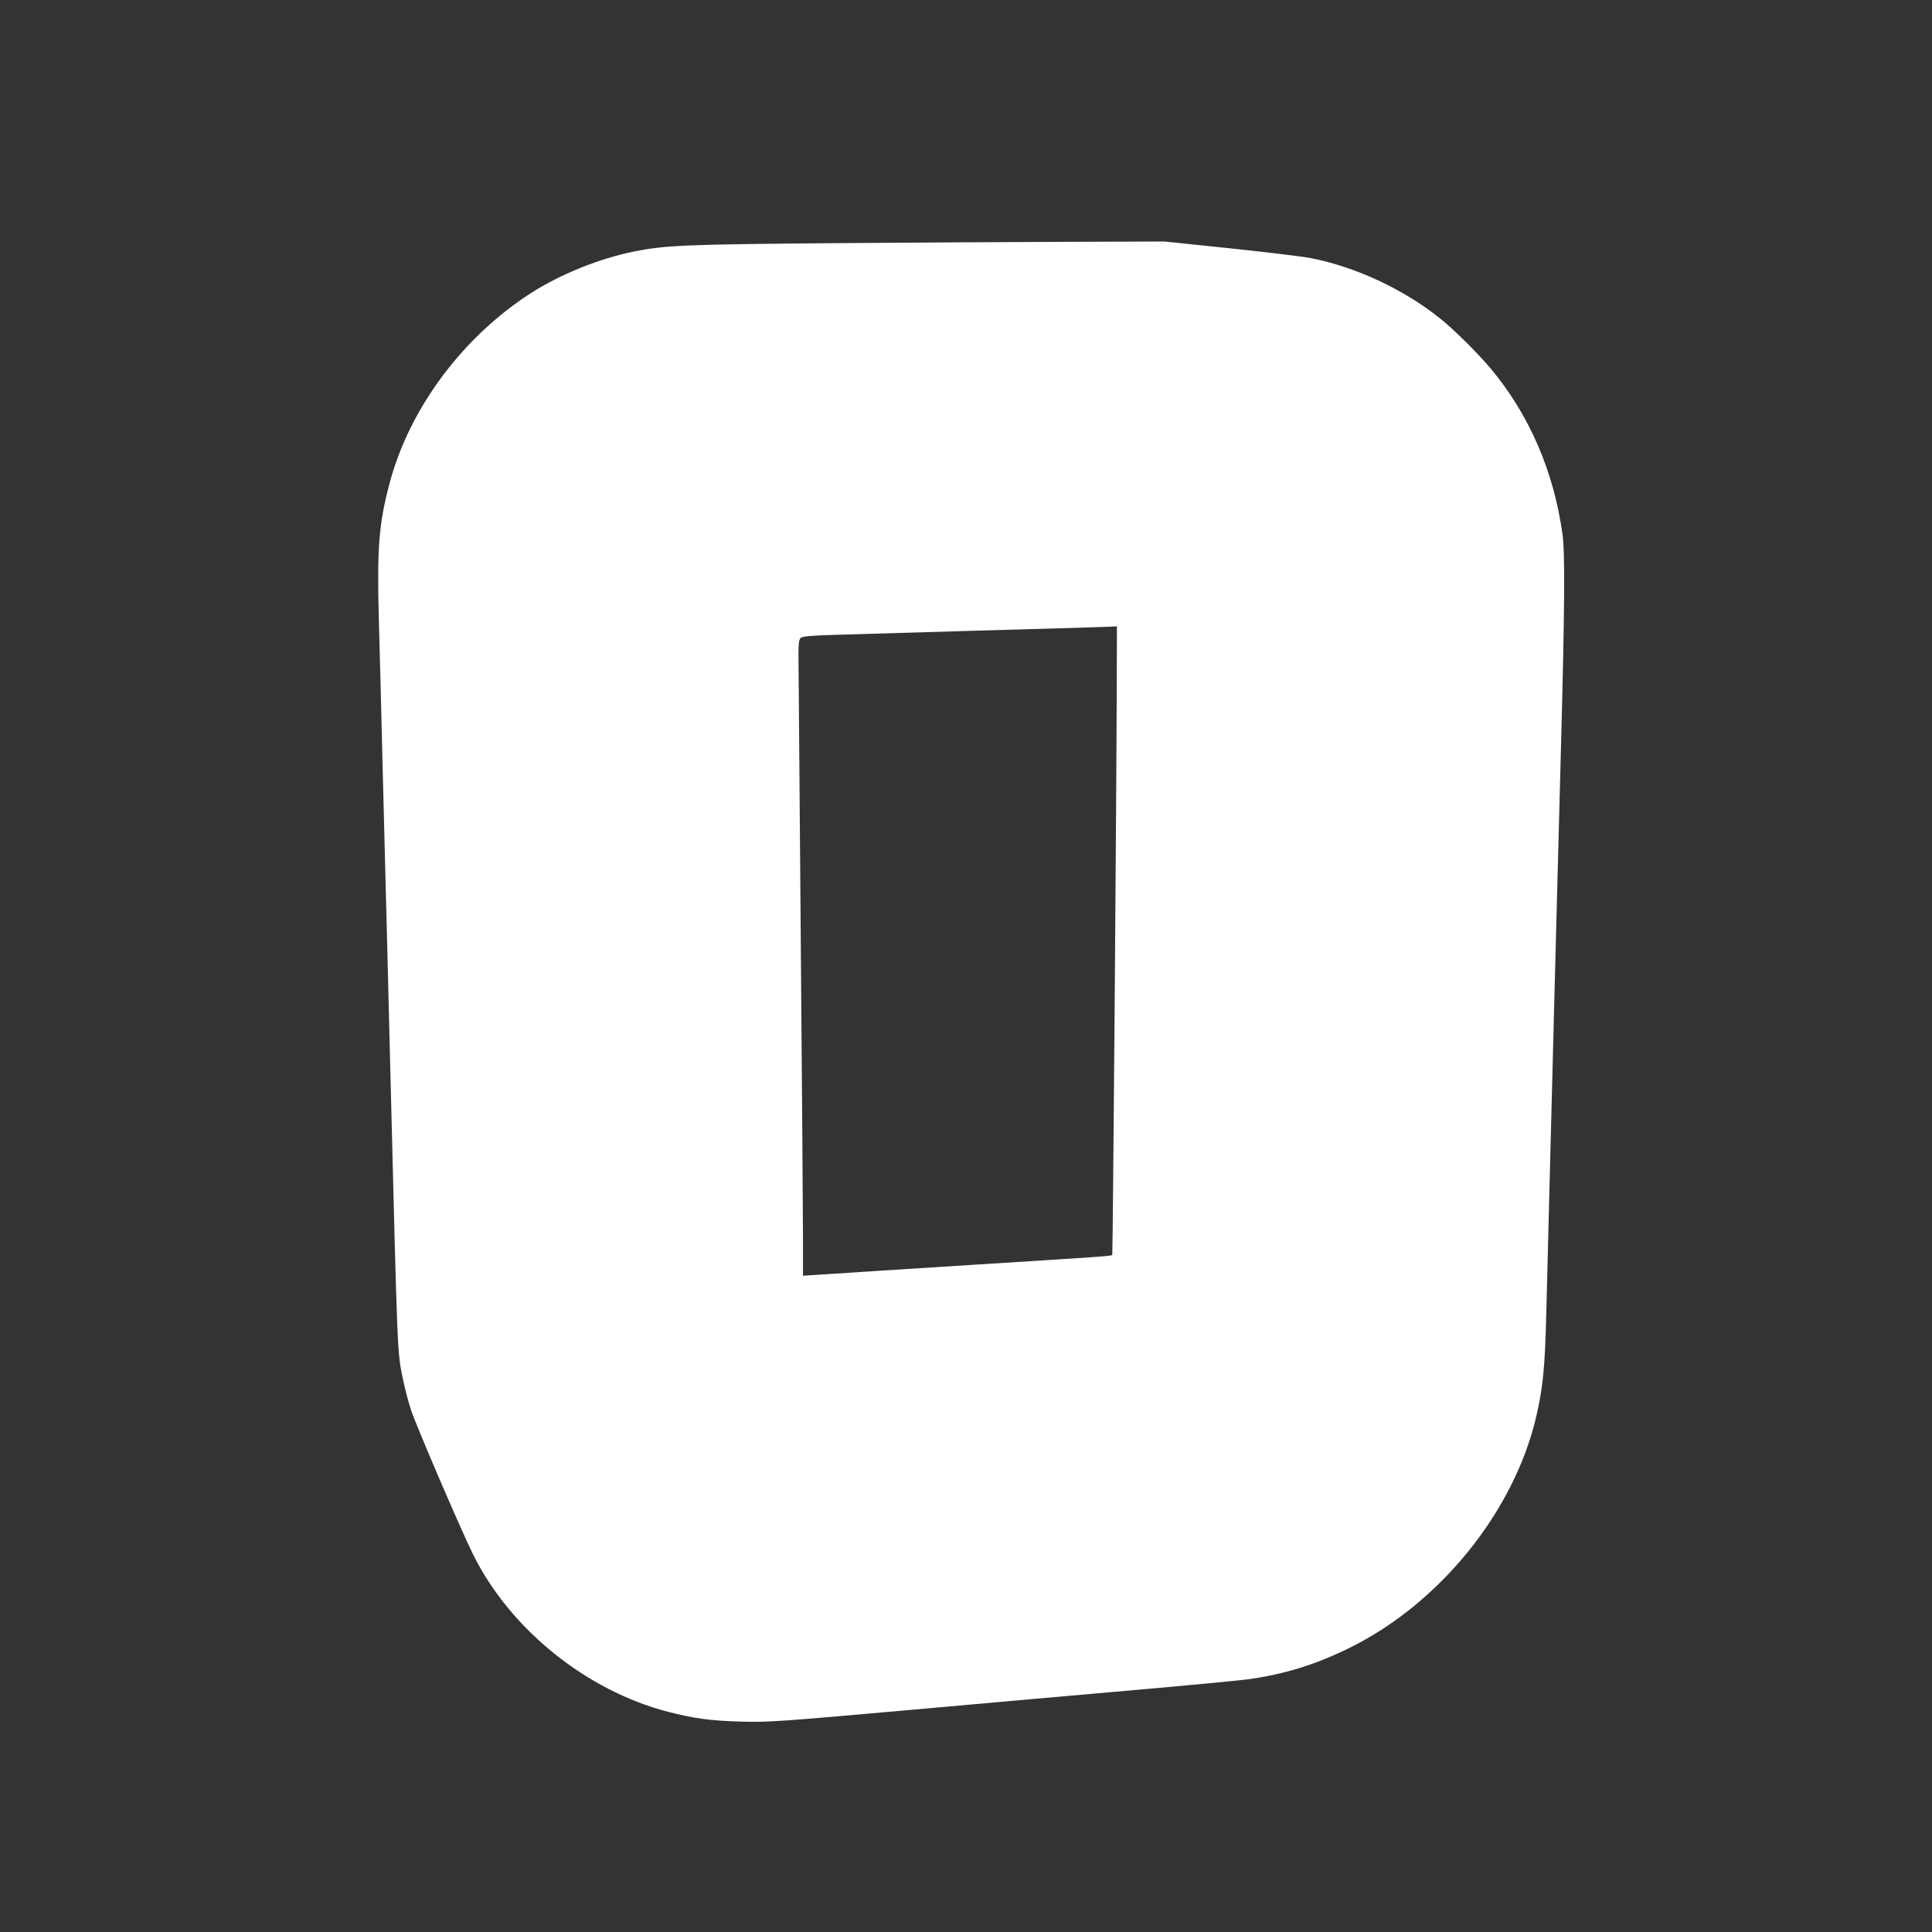 <?xml version="1.0" standalone="no"?>
<!DOCTYPE svg PUBLIC "-//W3C//DTD SVG 20010904//EN"
 "http://www.w3.org/TR/2001/REC-SVG-20010904/DTD/svg10.dtd">
<svg version="1.0" xmlns="http://www.w3.org/2000/svg"
 width="72pt" height="72pt" viewBox="0 0 1280 1280"
 preserveAspectRatio="xMidYMid meet">
<rect x="0" y="0" width="1280" height="1280" fill="#333333" stroke="none"/>
<g transform="translate(0,1280) scale(0.1,-0.1)"
 fill="#ffffff" stroke="none">
<path d="M5530 11189 c-989 -8 -1124 -14 -1328 -55 -229 -46 -488 -150 -683
-275 -454 -291 -807 -766 -938 -1261 -71 -268 -84 -425 -71 -908 6 -201 17
-637 25 -970 8 -333 17 -686 20 -785 5 -194 8 -291 30 -1185 50 -1991 46
-1897 86 -2094 11 -54 34 -142 51 -194 32 -101 337 -810 415 -966 247 -493
748 -896 1288 -1037 171 -44 285 -60 485 -65 174 -5 241 -1 1095 75 501 45
1191 106 1535 136 344 30 675 62 735 70 238 34 439 96 661 205 601 294 1095
904 1242 1535 45 193 58 326 67 700 3 121 12 477 20 790 42 1621 57 2207 76
2910 26 966 28 1319 11 1445 -58 418 -220 791 -473 1095 -88 105 -246 262
-339 336 -243 194 -559 341 -856 399 -57 11 -299 40 -537 65 l-432 45 -620 -2
c-341 -1 -1045 -5 -1565 -9z m1869 -2851 c-1 -691 -26 -3848 -30 -3852 -7 -8
-56 -11 -929 -66 -368 -23 -890 -57 -1027 -66 l-93 -6 0 248 c0 137 -7 1046
-15 2019 -8 974 -15 1809 -15 1857 0 62 4 91 14 101 12 11 63 16 228 21 182 6
1373 40 1673 49 55 2 121 4 148 5 l47 2 -1 -312z"/>
</g>
</svg>
